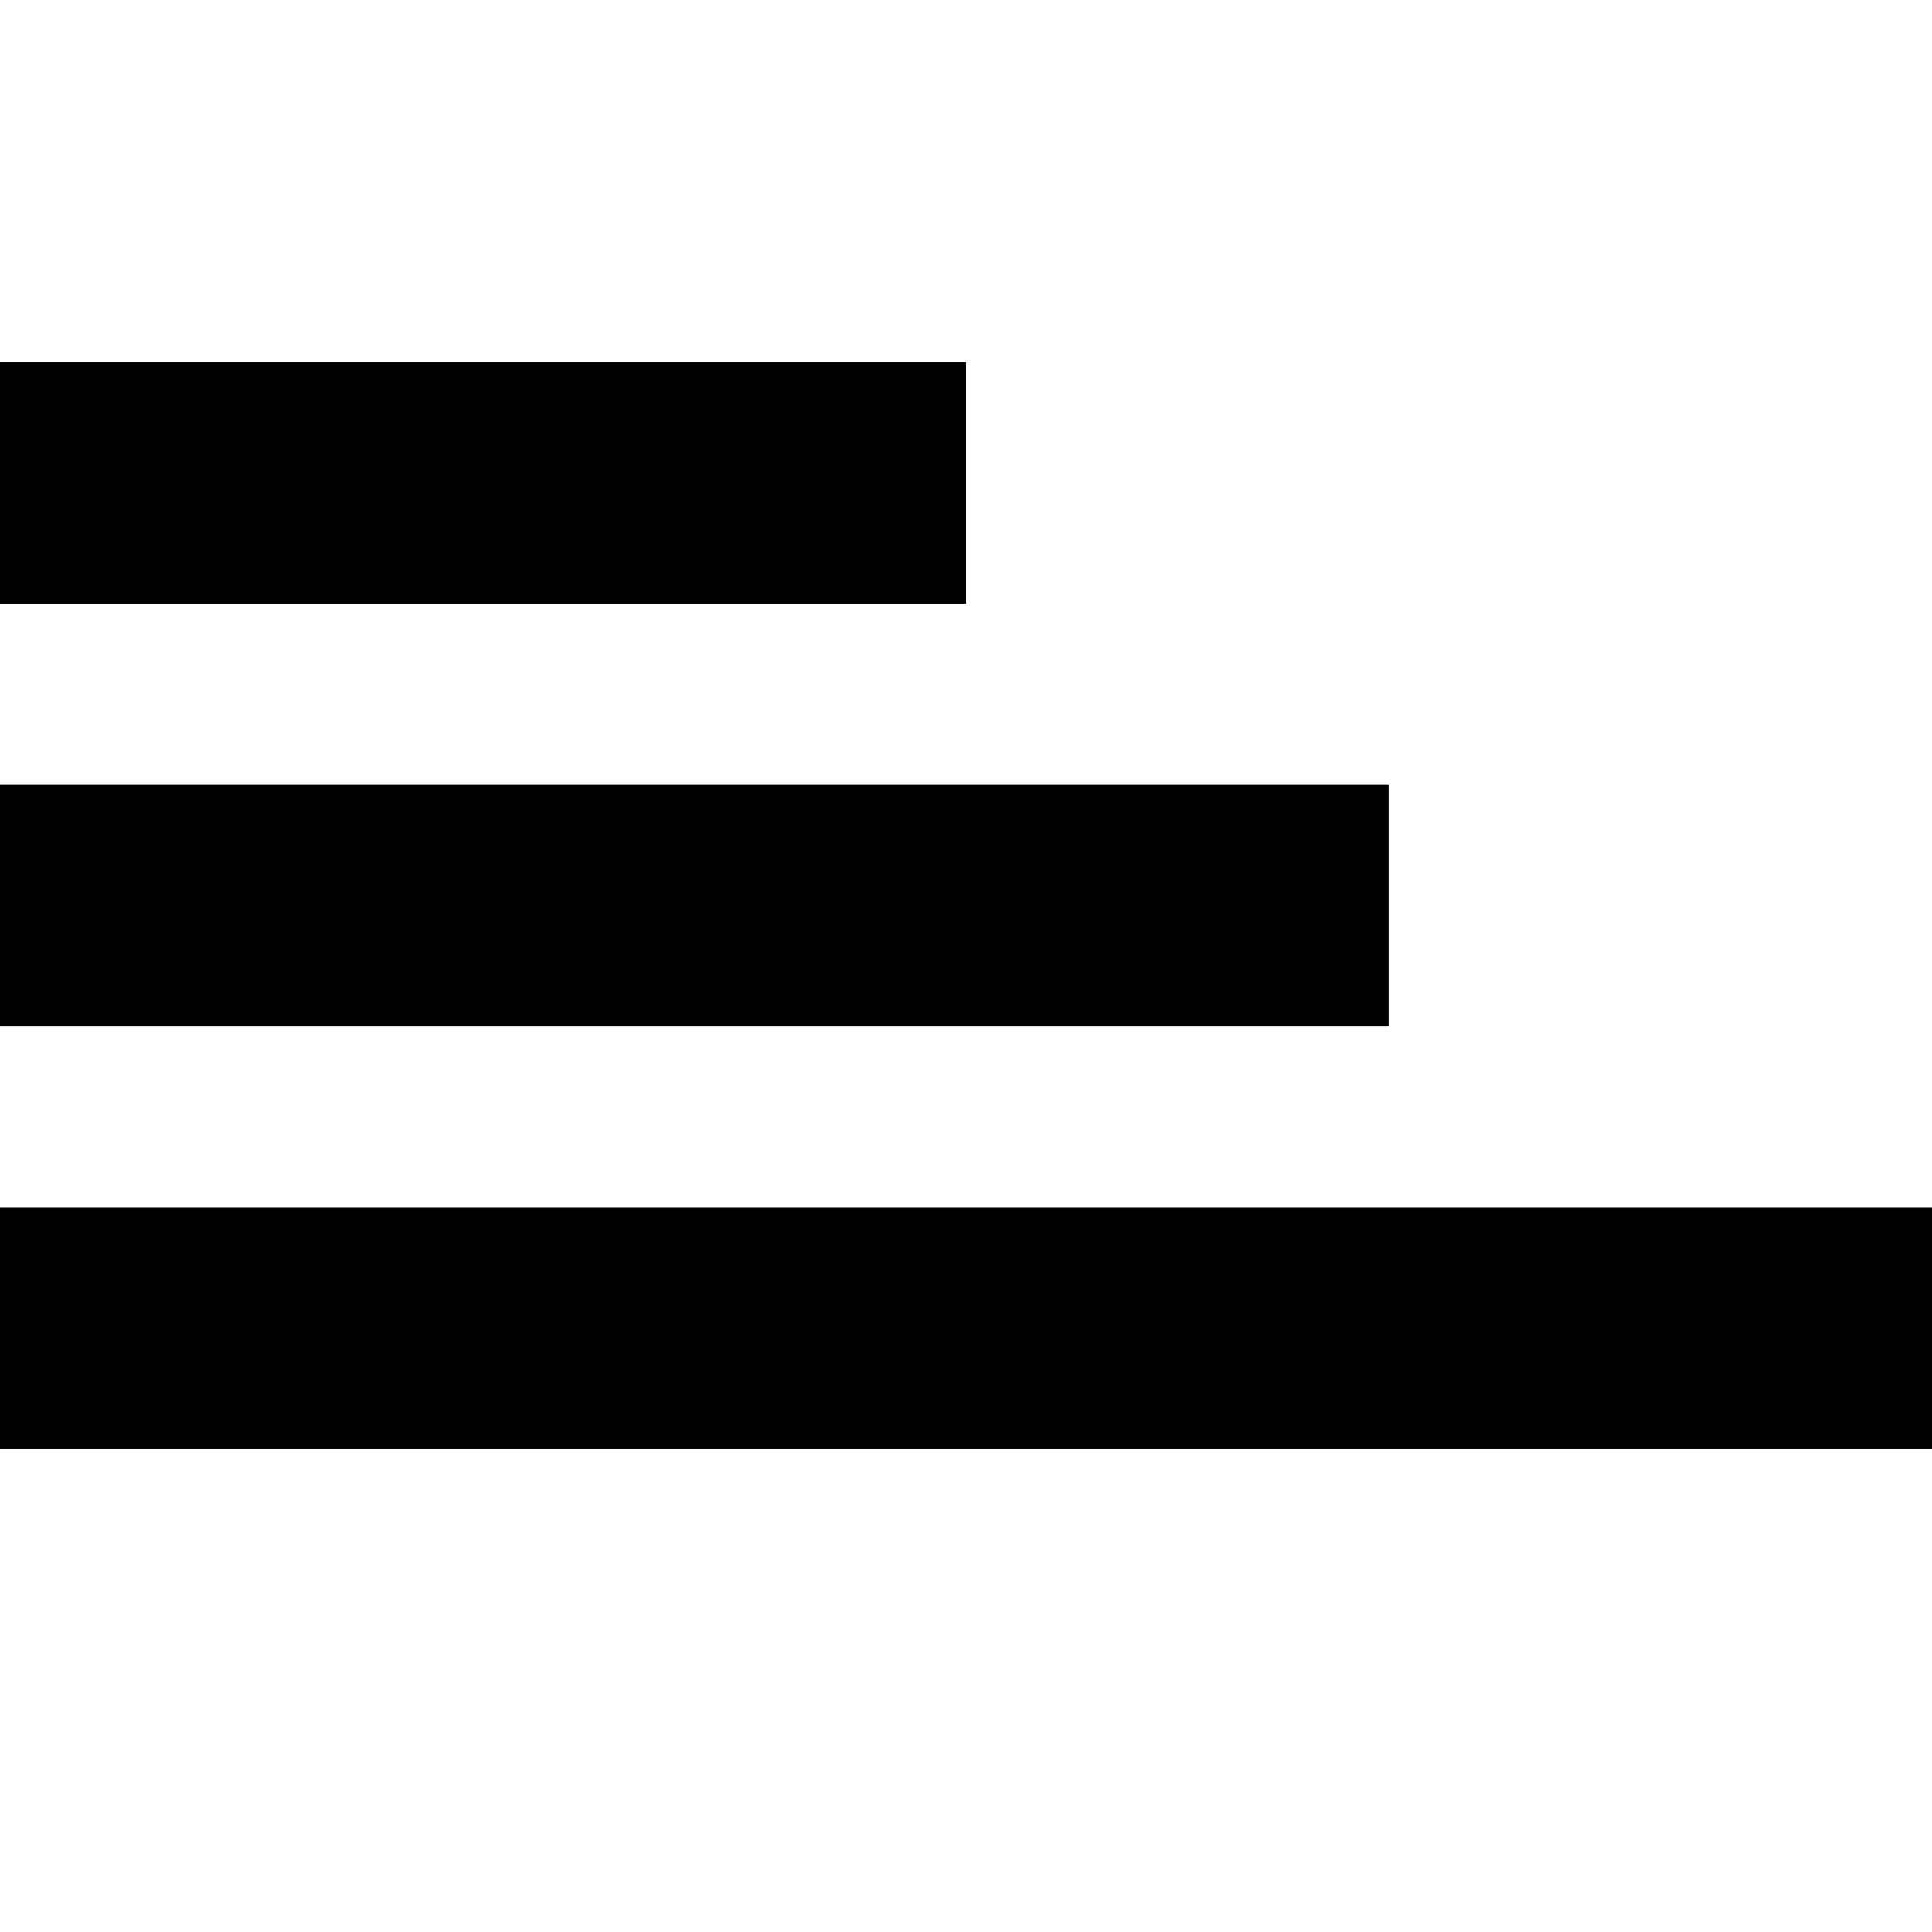 <?xml version="1.0" encoding="utf-8"?>
<!-- Generator: Adobe Illustrator 16.0.4, SVG Export Plug-In . SVG Version: 6.00 Build 0)  -->
<!DOCTYPE svg PUBLIC "-//W3C//DTD SVG 1.1//EN" "http://www.w3.org/Graphics/SVG/1.1/DTD/svg11.dtd">
<svg version="1.1" xmlns="http://www.w3.org/2000/svg" xmlns:xlink="http://www.w3.org/1999/xlink" x="0px" y="0px" width="32px"
	 height="32px" viewBox="0 0 32 32" enable-background="new 0 0 32 32" xml:space="preserve">
<g id="Layer_1" display="none">
	<rect x="19.081" y="9.618" display="inline" fill="#333333" width="12.8" height="2.133"/>
	<polygon display="inline" fill="#333333" points="19.081,13.884 19.081,30.951 23.348,30.951 23.348,22.418 27.614,22.418 
		27.614,30.951 31.881,30.951 31.881,13.884 	"/>
	<path display="inline" fill="#333333" d="M0,1.048v29.866l17.066,0.037V1.084L0,1.048z M7.219,22.418H2.952v-4.267h4.267V22.418z
		 M7.219,16.018H2.952v-4.267h4.267V16.018z M7.219,9.618H2.952V5.351h4.267V9.618z M13.619,22.418H9.353v-4.267h4.267V22.418z
		 M13.619,16.018H9.353v-4.267h4.267V16.018z M13.619,9.618H9.353V5.351h4.267V9.618z"/>
</g>
<g id="Layer_2" display="none">
	<g id="Users" display="inline">
		<path fill-rule="evenodd" clip-rule="evenodd" fill="#333333" d="M0,12.69c0.083-0.199,0.148-0.408,0.252-0.596
			c0.345-0.617,0.875-1.003,1.58-1.014c1.812-0.028,3.623-0.012,5.436-0.012c0.018,0,0.037,0.012,0.079,0.026
			c-0.084,0.178-0.199,0.345-0.246,0.529c-0.118,0.501-0.288,1.01-0.295,1.518c-0.03,2.383-0.012,4.77-0.012,7.153
			c0,1.874,1.173,3.351,3.005,3.789c0.059,0.014,0.116,0.038,0.15,0.051c0,0.906,0.083,1.809-0.021,2.69
			c-0.109,0.945-0.95,1.555-1.899,1.558c-0.917,0-1.835-0.049-2.749,0.011c-1.248,0.081-2.214-0.95-2.169-2.151
			c0.058-1.572,0.014-3.145,0.014-4.717c0-0.123,0-0.245,0-0.416c-0.306,0-0.583,0-0.86,0c-1.212,0-1.811-0.423-2.222-1.562
			C0.035,19.529,0.014,19.52,0,19.505C0,17.233,0,14.963,0,12.69z"/>
		<path fill-rule="evenodd" clip-rule="evenodd" fill="#333333" d="M20.122,22.172c0,0.163,0,0.285,0,0.406
			c0,1.949,0.002,3.897,0,5.844c0,1.445-1.016,2.459-2.455,2.459c-1.136,0.002-2.272,0.004-3.406,0
			c-1.334-0.003-2.372-1.042-2.376-2.381c-0.003-1.968,0-3.938,0-5.907c0-0.124,0-0.247,0-0.421c-0.42,0-0.823,0.002-1.223,0
			c-0.721-0.003-1.349-0.223-1.851-0.756c-0.408-0.438-0.636-0.947-0.636-1.551c-0.003-2.468-0.009-4.937,0-7.405
			c0.002-1.268,1.037-2.301,2.351-2.306c3.646-0.016,7.292-0.015,10.938-0.001c1.37,0.006,2.369,1.048,2.369,2.417
			c0,2.375,0,4.75,0,7.125c0,1.447-0.989,2.449-2.443,2.477C20.986,22.18,20.578,22.172,20.122,22.172z"/>
		<path fill-rule="evenodd" clip-rule="evenodd" fill="#333333" d="M28.882,21.109c0,0.162,0,0.282,0,0.404
			c0,1.616,0,3.23-0.001,4.844c0,1.192-0.834,2.025-2.023,2.025c-0.97,0-1.936,0.002-2.905,0c-1.063-0.005-1.931-0.867-1.939-1.923
			c-0.006-0.74,0-1.479,0.003-2.219c0-0.02,0.006-0.041,0.018-0.087c0.673-0.115,1.308-0.354,1.85-0.795
			c0.941-0.77,1.454-1.752,1.454-2.979c0.002-2.146,0.003-4.293,0-6.438c-0.002-0.488,0.026-0.987-0.057-1.463
			c-0.081-0.473-0.288-0.923-0.445-1.401c0.065-0.003,0.164-0.013,0.264-0.013c1.593-0.001,3.187-0.002,4.78-0.001
			C31.186,11.066,32,11.883,32,13.191c0,1.938,0,3.876,0,5.812c0,1.257-0.832,2.094-2.09,2.106
			C29.58,21.112,29.25,21.109,28.882,21.109z"/>
		<path fill-rule="evenodd" clip-rule="evenodd" fill="#333333" d="M16.012,0.5c2.289,0.002,4.114,1.835,4.11,4.134
			c-0.005,2.258-1.862,4.102-4.128,4.098c-2.265-0.003-4.109-1.851-4.109-4.114C11.883,2.327,13.715,0.498,16.012,0.5z"/>
		<path fill-rule="evenodd" clip-rule="evenodd" fill="#333333" d="M3.125,6.41C3.126,4.485,4.643,2.999,6.6,3
			c1.897,0.002,3.396,1.532,3.396,3.462C9.993,8.352,8.442,9.876,6.533,9.871C4.632,9.864,3.123,8.329,3.125,6.41z"/>
		<path fill-rule="evenodd" clip-rule="evenodd" fill="#333333" d="M28.882,6.439c-0.003,1.909-1.529,3.432-3.436,3.432
			c-1.917,0-3.438-1.537-3.434-3.469c0.001-1.91,1.534-3.404,3.486-3.401C27.383,3.002,28.884,4.529,28.882,6.439z"/>
	</g>
</g>
<g id="Layer_3" display="none">
	<g display="inline">
		<polygon fill="#333333" points="17,14.086 17,9 13,9 13,9.114 13,11.542 13,19 23,19 23,14.021 		"/>
		<path id="schedule_1_" fill="#333333" d="M15.889,5.003c6.065,0,10.997,4.933,10.997,10.997s-4.932,10.997-10.997,10.997
			c-2.604,0-4.986-0.914-6.87-2.432l3.028-2.617L0.111,17.73l1.9,12.895l3.17-2.739C8.017,30.44,11.767,32,15.889,32
			c8.837,0,16-7.163,16-16c0-8.836-7.163-16-16-16C8.959,0,3.057,4.408,0.834,10.572l5.114,0.755
			C7.709,7.597,11.495,5.003,15.889,5.003z"/>
	</g>
</g>
<g id="Layer_4" display="none">
	<path display="inline" d="M27.08,15h4.768c-0.392-5-2.409-8.154-5.408-10.779l-2.688,4.067C25.529,10.008,26.736,12,27.08,15z"/>
	<path display="inline" d="M4.768,18H0c0.419,4,2.694,8.17,6.045,10.811l2.667-3.787C6.6,23.258,5.15,20,4.768,18z"/>
	<path display="inline" d="M31.848,18H27.08c-0.307,2-1.305,4.117-2.78,5.762l2.787,4.054C29.729,25.236,31.484,21,31.848,18z"/>
	<path display="inline" d="M15.924,27.269c-1.666,0-3.244-0.373-4.668-1.025l-2.691,3.948C10.77,31.341,13.27,32,15.924,32
		c3.261,0,6.294-0.985,8.826-2.668l-2.74-3.863C20.252,26.603,18.166,27.269,15.924,27.269z"/>
	<path display="inline" d="M15.924,4.732c1.963,0,3.809,0.507,5.417,1.393l2.665-3.91C21.631,0.817,18.874,0,15.924,0
		c-2.554,0-4.96,0.617-7.104,1.685l2.776,3.914C12.929,5.042,14.391,4.732,15.924,4.732z"/>
	<path display="inline" d="M9.001,7.378l-2.734-3.73C2.797,6.287,0.428,10,0,15h4.768C5.167,12,6.735,9.15,9.001,7.378z"/>
</g>
<g id="Layer_5" display="none">
	<g display="inline">
		<g>
			<path fill="#333333" d="M21.613,0H2v32h28.497V8.741L21.613,0z M21.472,3.608l4.934,4.853h-4.934V3.608z M27.542,27.871H6.044
				v-25h13.429v7.591h8.068V27.871z"/>
		</g>
	</g>
</g>
<g id="Layer_6" display="none">
	<g display="inline">
		<polygon fill="#333333" points="15.952,14.443 12.01,18.387 19.44,25.82 32,13.263 29.132,10.343 19.521,18.321 		"/>
		<polygon fill="#333333" points="27.042,8.822 27.042,4.034 23.952,1 0,1 0,31.035 27.042,31.035 27.042,21.763 25.039,23.766 
			25.039,29.031 2.003,29.031 2.003,3.003 23.134,3.003 25.039,4.875 25.039,10.485 		"/>
	</g>
</g>
<g id="Layer_7" display="none">
	<path id="Device_1_" display="inline" fill="#333333" d="M26.725,21.449h-0.002c-0.099,0-0.194,0.01-0.291,0.016l-9.971-9.972
		c-0.699-0.699-1.713-0.889-2.593-0.589l1.558-4.56c0.256-0.751-0.004-1.858-0.566-2.42l-3.257-3.26
		c-0.563-0.562-1.67-0.821-2.42-0.565L7.227,0.766C6.908,0.874,6.707,1.058,6.651,1.283C6.598,1.507,6.698,1.761,6.94,2l2.099,2.093
		c0.74,0.742,0.738,1.952-0.004,2.692l-2.249,2.25C6.428,9.393,5.95,9.589,5.444,9.589c-0.515,0-0.992-0.197-1.353-0.558L2.001,6.94
		C1.759,6.701,1.505,6.598,1.284,6.651C1.058,6.704,0.877,6.908,0.767,7.227L0.099,9.181c-0.256,0.755,0.004,1.862,0.564,2.422
		l3.261,3.259c0.562,0.562,1.668,0.82,2.417,0.565l4.566-1.558c-0.301,0.879-0.113,1.895,0.586,2.591l9.972,9.974
		c-0.005,0.094-0.015,0.192-0.015,0.291c0,2.914,2.359,5.275,5.273,5.275c2.915,0,5.275-2.361,5.275-5.275
		C31.998,23.81,29.638,21.449,26.725,21.449z M26.725,29.489c-1.526,0-2.765-1.24-2.765-2.765c0-0.738,0.287-1.435,0.81-1.955
		c0.522-0.521,1.216-0.808,1.955-0.808c1.523,0,2.765,1.237,2.765,2.763C29.489,28.249,28.248,29.489,26.725,29.489z"/>
</g>
<g id="Layer_8" display="none">
	<g display="inline">
		<path fill-rule="evenodd" clip-rule="evenodd" fill="#333333" d="M20.596,4.141c3.486,0,6.971-0.001,10.457,0
			c0.795,0,0.942,0.145,0.943,0.919c0.003,0.952,0.007,1.905-0.001,2.857C31.99,8.498,31.786,8.7,31.198,8.7
			c-7.086,0.002-14.17,0.002-21.254,0c-0.609,0-0.796-0.201-0.8-0.835c-0.004-0.953-0.004-1.905,0-2.857
			c0.002-0.702,0.168-0.866,0.883-0.866C13.549,4.14,17.072,4.141,20.596,4.141z"/>
		<path fill-rule="evenodd" clip-rule="evenodd" fill="#333333" d="M20.6,13.285c3.485,0,6.971-0.001,10.456,0.001
			c0.789,0,0.938,0.146,0.94,0.924c0.003,0.934,0.006,1.866-0.001,2.799c-0.004,0.638-0.188,0.836-0.801,0.836
			c-7.084,0.002-14.17,0.002-21.254,0c-0.593,0-0.791-0.198-0.794-0.782c-0.008-0.972-0.005-1.942-0.001-2.914
			c0.002-0.699,0.168-0.862,0.886-0.862C13.553,13.284,17.076,13.285,20.6,13.285z"/>
		<path fill-rule="evenodd" clip-rule="evenodd" fill="#333333" d="M20.57,26.989c-3.505,0-7.008,0-10.512,0
			c-0.752,0-0.913-0.159-0.916-0.895c-0.002-0.951-0.005-1.902,0.003-2.856c0.002-0.627,0.184-0.808,0.823-0.808
			c7.067-0.002,14.131-0.002,21.198,0c0.635,0,0.824,0.183,0.829,0.805c0.007,0.973,0.005,1.944,0,2.916
			c-0.004,0.66-0.183,0.838-0.854,0.838C27.618,26.992,24.094,26.989,20.57,26.989z"/>
		<path fill-rule="evenodd" clip-rule="evenodd" fill="#333333" d="M0.001,6.375C0.034,4.488,1.577,2.981,3.456,3
			c1.902,0.018,3.443,1.606,3.391,3.495C6.795,8.381,5.232,9.884,3.365,9.842C1.481,9.799-0.032,8.24,0.001,6.375z"/>
		<path fill-rule="evenodd" clip-rule="evenodd" fill="#333333" d="M3.43,12.144c1.87-0.007,3.412,1.531,3.419,3.412
			c0.008,1.87-1.534,3.425-3.4,3.431C1.567,18.994,0.025,17.479,0,15.603C-0.023,13.705,1.516,12.152,3.43,12.144z"/>
		<path fill-rule="evenodd" clip-rule="evenodd" fill="#333333" d="M3.424,21.287c1.87-0.011,3.413,1.524,3.425,3.406
			c0.012,1.869-1.526,3.427-3.395,3.438c-1.88,0.01-3.425-1.502-3.454-3.378C-0.028,22.855,1.51,21.3,3.424,21.287z"/>
	</g>
</g>
<g id="Layer_9" display="none">
	<g display="inline">
		<path fill-rule="evenodd" clip-rule="evenodd" fill="#333333" d="M16.058,4c4.778,0,9.556,0,14.334,0
			c1.235,0,1.604,0.367,1.605,1.596c0.001,1.275,0.006,2.551-0.001,3.826c-0.005,0.996-0.435,1.423-1.436,1.424
			c-9.708,0.001-19.416,0.001-29.124,0c-1-0.001-1.429-0.43-1.433-1.426c-0.004-1.332-0.004-2.665,0-3.997
			C0.007,4.43,0.438,4.002,1.438,4.001C6.312,3.999,11.185,4,16.058,4z M29.69,6.315c-2.299,0-4.552,0-6.789,0
			c0,0.772,0,1.503,0,2.224c2.285,0,4.524,0,6.789,0C29.69,7.789,29.69,7.073,29.69,6.315z"/>
		<path fill-rule="evenodd" clip-rule="evenodd" fill="#333333" d="M16.008,22.287c4.815,0,9.631-0.001,14.448,0
			c1.15,0,1.54,0.391,1.541,1.545c0.002,1.294,0.006,2.588-0.001,3.883c-0.006,0.989-0.44,1.416-1.441,1.416
			c-9.709,0.002-19.417,0.002-29.125,0c-0.995,0-1.423-0.434-1.427-1.432c-0.004-1.332-0.005-2.664,0-3.997
			c0.004-0.987,0.438-1.414,1.441-1.414C6.299,22.285,11.153,22.287,16.008,22.287z M18.31,26.814c3.823,0,7.6,0,11.361,0
			c0-0.774,0-1.505,0-2.223c-3.809,0-7.572,0-11.361,0C18.31,25.339,18.31,26.055,18.31,26.814z"/>
		<path fill-rule="evenodd" clip-rule="evenodd" fill="#333333" d="M16.004,13.144c4.816,0,9.632-0.001,14.448,0
			c1.154,0,1.544,0.39,1.545,1.541c0.001,1.295,0.006,2.59-0.001,3.884c-0.005,0.993-0.437,1.42-1.438,1.42
			c-9.708,0.002-19.416,0.002-29.124,0c-0.999,0-1.426-0.431-1.43-1.429c-0.004-1.332-0.005-2.665,0-3.997
			c0.004-0.991,0.435-1.418,1.438-1.418C6.296,13.142,11.15,13.144,16.004,13.144z M29.69,15.459c-6.108,0-12.171,0-18.217,0
			c0,0.772,0,1.502,0,2.222c6.094,0,12.142,0,18.217,0C29.69,16.932,29.69,16.215,29.69,15.459z"/>
		<path fill-rule="evenodd" clip-rule="evenodd" fill="#FFFFFF" d="M29.69,6.315c0,0.758,0,1.474,0,2.224c-2.265,0-4.504,0-6.789,0
			c0-0.721,0-1.451,0-2.224C25.139,6.315,27.392,6.315,29.69,6.315z"/>
		<path fill-rule="evenodd" clip-rule="evenodd" fill="#FFFFFF" d="M18.31,26.814c0-0.76,0-1.476,0-2.223c3.789,0,7.553,0,11.361,0
			c0,0.718,0,1.448,0,2.223C25.909,26.814,22.133,26.814,18.31,26.814z"/>
		<path fill-rule="evenodd" clip-rule="evenodd" fill="#FFFFFF" d="M29.69,15.459c0,0.756,0,1.473,0,2.222
			c-6.075,0-12.123,0-18.217,0c0-0.72,0-1.449,0-2.222C17.52,15.459,23.582,15.459,29.69,15.459z"/>
	</g>
</g>
<g id="Layer_10" display="none">
	<g display="inline">
		<path fill-rule="evenodd" clip-rule="evenodd" fill="#333333" d="M16.625,26.165c-0.156-0.083-0.321-0.146-0.457-0.248
			c-0.482-0.363-0.966-0.728-1.427-1.117c-0.249-0.212-0.449-0.19-0.759-0.105c-0.729,0.197-1.034,0.597-1.011,1.354
			c0.014,0.453-0.136,0.91-0.21,1.365c-0.07,0.434-0.292,0.64-0.761,0.626c-0.888-0.026-1.777-0.02-2.667-0.003
			c-0.456,0.01-0.692-0.18-0.75-0.632c-0.078-0.617-0.191-1.229-0.264-1.847c-0.04-0.328-0.176-0.487-0.486-0.659
			c-0.647-0.357-1.131-0.278-1.641,0.23c-0.323,0.324-0.731,0.562-1.1,0.841c-0.28,0.213-0.57,0.23-0.82-0.018
			C3.58,25.265,2.904,24.56,2.222,23.86c-0.35-0.359-0.312-0.7,0.009-1.072c0.371-0.43,0.696-0.9,1.06-1.337
			c0.182-0.218,0.157-0.388,0.084-0.66c-0.233-0.863-0.75-1.232-1.63-1.22c-0.402,0.006-0.805-0.125-1.209-0.182
			c-0.358-0.051-0.534-0.249-0.534-0.608c0-0.961,0.003-1.92-0.001-2.881c-0.001-0.43,0.258-0.584,0.635-0.64
			c0.65-0.095,1.297-0.213,1.949-0.291c0.285-0.035,0.386-0.187,0.531-0.416c0.448-0.707,0.285-1.264-0.269-1.812
			c-0.276-0.273-0.495-0.604-0.743-0.905c-0.25-0.304-0.285-0.613,0.002-0.905c0.67-0.685,1.344-1.367,2.027-2.038
			c0.385-0.377,0.764-0.345,1.17,0.017c0.423,0.378,0.874,0.731,1.347,1.044c0.165,0.108,0.436,0.099,0.651,0.075
			c0.186-0.021,0.354-0.168,0.542-0.21c0.315-0.07,0.416-0.268,0.451-0.562c0.076-0.635,0.172-1.267,0.266-1.899
			c0.067-0.451,0.292-0.678,0.791-0.66c0.87,0.031,1.743,0.028,2.613,0.001c0.518-0.016,0.743,0.214,0.802,0.703
			c0.074,0.617,0.171,1.232,0.262,1.846c0.088,0.593,1.176,1.049,1.656,0.694c0.514-0.381,1.025-0.767,1.532-1.157
			c0.296-0.229,0.594-0.253,0.864,0.013c0.669,0.662,1.322,1.34,1.985,2.009c0.401,0.406,0.368,0.782-0.01,1.201
			c-0.356,0.394-0.649,0.846-0.99,1.255c-0.198,0.238-0.148,0.439-0.078,0.72c0.207,0.834,0.706,1.177,1.545,1.171
			c0.404-0.003,0.806,0.131,1.211,0.178c0.41,0.048,0.595,0.262,0.593,0.67c-0.005,0.924-0.009,1.849,0.002,2.773
			c0.004,0.441-0.218,0.644-0.631,0.703c-0.649,0.093-1.298,0.207-1.949,0.29c-0.273,0.035-0.391,0.167-0.536,0.405
			c-0.425,0.704-0.311,1.265,0.261,1.813c0.292,0.281,0.568,0.604,0.759,0.957c0.111,0.204,0.156,0.612,0.032,0.75
			c-0.714,0.786-1.482,1.523-2.243,2.269C16.934,26.054,16.782,26.089,16.625,26.165z M14.934,17.387
			c0.018-2.335-1.901-4.273-4.248-4.288c-2.341-0.015-4.274,1.9-4.288,4.248c-0.014,2.341,1.898,4.274,4.248,4.293
			C12.978,21.658,14.916,19.737,14.934,17.387z"/>
		<path fill-rule="evenodd" clip-rule="evenodd" fill="#333333" d="M22.163,11.418c-0.02-0.333-0.573-0.914-0.887-0.959
			c-0.544-0.08-1.087-0.162-1.631-0.246c-0.302-0.046-0.465-0.186-0.448-0.532c0.026-0.568,0.023-1.138,0.001-1.706
			c-0.013-0.313,0.121-0.465,0.405-0.513c0.491-0.083,0.979-0.185,1.474-0.226c0.404-0.033,0.669-0.16,0.877-0.546
			c0.173-0.322,0.186-0.554,0.037-0.875c-0.229-0.497-0.423-1.016-0.576-1.541c-0.042-0.14,0.067-0.414,0.193-0.497
			c0.502-0.333,1.045-0.605,1.559-0.92c0.273-0.167,0.461-0.094,0.643,0.128c0.291,0.358,0.629,0.687,0.872,1.075
			c0.271,0.433,0.613,0.624,1.097,0.508c0.2-0.047,0.422-0.146,0.557-0.292c0.373-0.403,0.716-0.837,1.05-1.274
			c0.199-0.261,0.396-0.306,0.679-0.135c0.501,0.304,1.012,0.591,1.525,0.874c0.242,0.133,0.323,0.293,0.213,0.564
			c-0.182,0.442-0.324,0.901-0.509,1.342c-0.397,0.946-0.067,1.496,0.968,1.594C32.002,7.405,32.002,7.405,32,9.12
			c0,1.063,0,1.063-1.041,1.208c-0.247,0.035-0.499,0.123-0.736,0.095c-0.667-0.081-0.896,0.392-1.122,0.851
			c-0.054,0.11,0.012,0.301,0.063,0.439c0.196,0.532,0.401,1.061,0.62,1.585c0.124,0.298,0.071,0.49-0.229,0.647
			c-0.519,0.272-1.007,0.602-1.534,0.854c-0.149,0.071-0.461,0.028-0.574-0.086c-0.373-0.376-0.699-0.802-1.026-1.222
			c-0.447-0.574-1.18-0.583-1.619-0.021c-0.327,0.42-0.677,0.823-1.01,1.239c-0.188,0.234-0.381,0.262-0.643,0.099
			c-0.497-0.309-1.006-0.6-1.522-0.877c-0.277-0.149-0.325-0.33-0.21-0.609c0.223-0.541,0.428-1.088,0.641-1.633
			C22.096,11.59,22.134,11.492,22.163,11.418z M27.736,8.815c-0.007-1.156-0.997-2.128-2.155-2.118
			c-1.155,0.01-2.127,1.003-2.113,2.16c0.015,1.171,0.987,2.125,2.156,2.113C26.791,10.96,27.743,9.987,27.736,8.815z"/>
		<path fill-rule="evenodd" clip-rule="evenodd" fill="#FFFFFF" d="M14.934,17.387c-0.019,2.351-1.956,4.271-4.288,4.253
			c-2.35-0.019-4.262-1.952-4.248-4.293c0.014-2.348,1.947-4.263,4.288-4.248C13.033,13.114,14.952,15.051,14.934,17.387z"/>
		<path fill-rule="evenodd" clip-rule="evenodd" fill="#FFFFFF" d="M27.736,8.815c0.007,1.172-0.945,2.145-2.112,2.156
			c-1.169,0.011-2.142-0.942-2.156-2.113c-0.014-1.157,0.958-2.15,2.113-2.16C26.739,6.688,27.729,7.66,27.736,8.815z"/>
	</g>
</g>
<g id="Layer_11" display="none">
	<path display="inline" fill-rule="evenodd" clip-rule="evenodd" fill="#333333" d="M15.958,6
		c6.029,0.213,10.819,2.778,14.532,7.437c0.438,0.549,0.82,1.147,1.18,1.752c0.483,0.815,0.418,1.659-0.079,2.438
		c-3.164,4.943-7.602,8.027-13.441,8.84c-4.981,0.691-9.409-0.82-13.344-3.873c-1.719-1.332-3.133-2.943-4.312-4.77
		c-0.651-1.012-0.664-1.981-0.001-2.986c3.135-4.749,7.463-7.692,13.101-8.632C14.379,6.076,15.185,6.065,15.958,6z M22.922,10.029
		c2.026,3.891,0.949,7.848-1.855,10.192c-2.635,2.203-6.555,2.457-9.427,0.537c-1.723-1.15-2.927-2.715-3.424-4.756
		C7.721,13.967,8,12.014,9.055,10.024c-2.947,1.544-5.111,3.669-6.793,6.296c3.376,5.318,8.77,8.332,14.607,7.984
		c5.681-0.338,9.728-3.436,12.863-7.949C28,13.677,25.848,11.558,22.922,10.029z M15.721,8.616c-1.625,0.08-2.84,0.755-3.834,1.865
		c-0.876,0.976-1.308,2.131-1.339,3.435c-0.013,0.545,0.303,0.918,0.774,0.963c0.484,0.045,0.831-0.247,0.936-0.795
		c0.028-0.149,0.006-0.314,0.06-0.452c0.242-0.629,0.407-1.316,0.778-1.86c0.605-0.888,1.521-1.342,2.619-1.416
		c0.806-0.055,1.179-0.42,1.105-1.002C16.752,8.813,16.334,8.562,15.721,8.616z"/>
</g>
<g id="Layer_12" display="none">
	<g display="inline">
		<path fill-rule="evenodd" clip-rule="evenodd" d="M26.422,11.284c0.026,1.109-0.445,2.649-1.169,4.161
			c-2.346,4.902-4.661,9.821-6.933,14.759c-0.882,1.917-3.016,2.319-4.322,1.116c-0.316-0.291-0.566-0.688-0.752-1.079
			c-2.471-5.212-5.026-10.386-7.348-15.664c-1.626-3.696-0.99-7.29,1.479-10.467c3.612-4.649,10.232-5.468,14.868-1.864
			C24.988,4.377,26.397,7.215,26.422,11.284z M21.088,10.715c0.024-2.917-2.379-5.345-5.309-5.362
			c-2.928-0.018-5.34,2.371-5.362,5.31c-0.021,2.921,2.38,5.349,5.311,5.368C18.647,16.049,21.063,13.654,21.088,10.715z"/>
	</g>
</g>
<g id="Layer_13" display="none">
	<g display="inline">
		<path fill-rule="evenodd" clip-rule="evenodd" d="M7.446,2.309c1.539,0,3.077-0.005,4.615,0.001
			c1.67,0.006,2.696,1.016,2.702,2.669c0.009,2.317,0.009,4.635,0,6.952c-0.005,1.648-1.037,2.667-2.702,2.67
			c-3.118,0.005-6.235,0.005-9.353,0c-1.665-0.003-2.696-1.02-2.703-2.67c-0.008-2.317-0.008-4.635,0-6.953
			C0.013,3.325,1.04,2.315,2.709,2.31C4.288,2.304,5.867,2.309,7.446,2.309z"/>
		<path fill-rule="evenodd" clip-rule="evenodd" d="M24.602,2.309c1.58,0,3.159-0.008,4.738,0.001
			c1.619,0.009,2.646,1.035,2.652,2.657c0.009,2.338,0.011,4.676,0,7.014c-0.008,1.575-1.051,2.614-2.628,2.619
			c-3.159,0.009-6.317,0.008-9.476,0c-1.615-0.004-2.647-1.039-2.653-2.657c-0.009-2.338-0.011-4.676,0.001-7.015
			c0.007-1.58,1.045-2.608,2.628-2.618C21.443,2.301,23.022,2.309,24.602,2.309z"/>
		<path fill-rule="evenodd" clip-rule="evenodd" d="M7.382,17.076c1.559,0,3.117-0.004,4.676,0.001
			c1.694,0.007,2.702,1.021,2.707,2.728c0.006,2.297,0.008,4.594-0.001,6.891c-0.005,1.65-1.036,2.671-2.699,2.674
			c-3.117,0.005-6.234,0.005-9.352,0c-1.69-0.003-2.704-1.026-2.708-2.728c-0.004-2.276-0.005-4.554,0-6.83
			c0.004-1.734,1.014-2.73,2.762-2.734C4.305,17.073,5.844,17.076,7.382,17.076z"/>
		<path fill-rule="evenodd" clip-rule="evenodd" d="M24.607,17.076c1.579,0,3.158-0.007,4.737,0.002
			c1.617,0.01,2.642,1.037,2.647,2.661c0.009,2.318,0.008,4.636,0.001,6.953c-0.006,1.651-1.036,2.674-2.696,2.677
			c-3.118,0.005-6.235,0.005-9.353,0c-1.691-0.003-2.706-1.024-2.71-2.726c-0.006-2.297-0.008-4.594,0.001-6.891
			c0.006-1.654,1.032-2.668,2.696-2.675C21.49,17.072,23.049,17.076,24.607,17.076z"/>
	</g>
</g>
<g id="Layer_14" display="none">
	<g display="inline">
		<path fill-rule="evenodd" clip-rule="evenodd" d="M13.689,25.151c0-2.303,0-4.543,0-6.827c-2.252,0-4.507,0-6.836,0
			c0,0.653-0.008,1.313,0.002,1.972c0.008,0.578-0.157,1.057-0.723,1.309c-0.589,0.262-1.028-0.035-1.424-0.428
			c-1.39-1.387-2.78-2.771-4.162-4.165c-0.724-0.729-0.728-1.292-0.012-2.015c1.381-1.394,2.772-2.778,4.162-4.165
			c0.396-0.395,0.831-0.695,1.422-0.443c0.597,0.253,0.75,0.756,0.737,1.354c-0.013,0.627-0.003,1.255-0.003,1.929
			c2.279,0,4.533,0,6.827,0c0-2.25,0-4.505,0-6.826c-0.669,0-1.33-0.007-1.99,0.002c-0.582,0.008-1.054-0.168-1.299-0.735
			c-0.244-0.565,0.023-0.996,0.405-1.379c1.412-1.417,2.822-2.837,4.245-4.242c0.675-0.666,1.255-0.661,1.935,0.01
			c1.423,1.406,2.833,2.825,4.246,4.244c0.383,0.385,0.637,0.824,0.386,1.384c-0.251,0.564-0.729,0.729-1.309,0.719
			c-0.646-0.011-1.29-0.002-1.974-0.002c0,2.292,0,4.546,0,6.837c2.25,0,4.49,0,6.826,0c0-0.624,0.013-1.262-0.002-1.9
			c-0.016-0.618,0.126-1.145,0.753-1.4c0.622-0.253,1.055,0.096,1.46,0.501c1.347,1.348,2.696,2.693,4.041,4.042
			c0.796,0.8,0.797,1.342,0.003,2.14c-1.344,1.351-2.692,2.695-4.04,4.042c-0.403,0.402-0.831,0.762-1.457,0.51
			c-0.657-0.268-0.776-0.82-0.76-1.453c0.016-0.605,0.004-1.213,0.004-1.851c-2.302,0-4.557,0-6.839,0c0,2.267,0,4.507,0,6.839
			c0.638,0,1.276,0.012,1.916-0.004c0.594-0.014,1.107,0.117,1.374,0.707c0.275,0.613-0.046,1.061-0.455,1.469
			c-1.374,1.375-2.745,2.752-4.124,4.121c-0.748,0.742-1.302,0.738-2.056-0.012c-1.378-1.369-2.751-2.746-4.124-4.121
			c-0.393-0.393-0.708-0.826-0.46-1.42c0.249-0.596,0.748-0.758,1.35-0.744C12.376,25.163,13.019,25.151,13.689,25.151z"/>
	</g>
</g>
<g id="Layer_15" display="none">
	<g display="inline">
		<path d="M16.051,4c-4.418,0-8,3.583-8,8c0,4,4,8.062,4,12h7.999c0-4.063,4.001-8,4.001-12C24.051,7.582,20.47,4,16.051,4z
			 M20.275,17.057c-0.797,1.584-1.61,3.209-1.997,4.942h-4.466c-0.385-1.681-1.182-3.28-1.961-4.843
			c-0.926-1.862-1.801-3.62-1.801-5.156c0-3.309,2.691-6,6-6s5.999,2.691,5.999,6C22.05,13.519,21.188,15.238,20.275,17.057z
			 M20.05,29c0,0.552-0.446,0.999-0.999,0.999h-0.184C18.455,31.163,17.354,32,16.051,32c-1.305,0-2.405-0.837-2.816-2.001H13.05
			c-0.552,0-1-0.447-1-0.999c0-0.553,0.447-1,1-1h6C19.604,28,20.05,28.447,20.05,29z M20.05,26c0,0.553-0.446,1-0.999,1h-6
			c-0.552,0-1-0.447-1-1s0.447-1,1-1h6C19.604,25,20.05,25.447,20.05,26z M6.158,5.133l1.801,1.041
			C7.568,6.715,7.23,7.289,6.953,7.902L5.158,6.867L6.158,5.133z M16.051,2c-0.344,0-0.667,0.066-1,0.101V0h1.999v2.101
			C16.717,2.066,16.395,2,16.051,2z M10.225,3.908L9.184,2.107l1.734-1l1.035,1.795C11.34,3.179,10.766,3.517,10.225,3.908z
			 M25.151,7.902c-0.279-0.613-0.618-1.187-1.009-1.728l1.801-1.041l1,1.734L25.151,7.902z M21.878,3.906
			c-0.54-0.389-1.116-0.727-1.729-1.004l1.036-1.795l1.729,1L21.878,3.906z M6.156,13H4.051v-2h2.102
			c-0.035,0.333-0.102,0.656-0.102,1C6.051,12.34,6.117,12.668,6.156,13z M28.05,11v2h-2.104c0.039-0.332,0.104-0.66,0.104-1
			c0-0.344-0.065-0.667-0.101-1H28.05z M25.128,16.085l1.815,1.047l-1,1.732l-1.636-0.946
			C24.602,17.316,24.874,16.707,25.128,16.085z M6.967,16.089c0.248,0.622,0.522,1.235,0.814,1.84l-1.624,0.936l-1-1.732
			L6.967,16.089z"/>
	</g>
</g>
<g id="Layer_16" display="none">
	<g display="inline">
		<path fill-rule="evenodd" clip-rule="evenodd" d="M16.035,30.999c-4.503,0-9.006,0.002-13.509-0.001
			c-1.184-0.002-1.992-0.529-2.385-1.522c-0.304-0.768-0.078-1.449,0.293-2.128c1.694-3.092,3.377-6.191,5.066-9.286
			c2.784-5.104,5.572-10.205,8.352-15.311c0.38-0.7,0.865-1.258,1.679-1.433c0.906-0.193,1.655,0.09,2.244,0.792
			c0.158,0.188,0.288,0.404,0.405,0.621c4.482,8.215,8.964,16.431,13.44,24.649c0.795,1.458,0.304,3-1.122,3.469
			c-0.353,0.115-0.749,0.144-1.125,0.144C24.926,31.003,20.48,30.999,16.035,30.999z M16.017,10.393
			c-0.59,0-1.181-0.009-1.771,0.002c-0.602,0.012-0.825,0.264-0.802,0.853c0.097,2.509,0.194,5.019,0.287,7.529
			c0.023,0.642,0.139,0.777,0.773,0.784c0.99,0.01,1.981,0.007,2.971,0c0.671-0.006,0.798-0.135,0.824-0.799
			c0.101-2.529,0.202-5.058,0.302-7.586c0.02-0.512-0.216-0.766-0.755-0.779C17.236,10.381,16.626,10.393,16.017,10.393z
			 M18.315,24.195c0-0.552,0.005-1.104-0.002-1.658c-0.006-0.463-0.241-0.699-0.714-0.697c-1.048,0.003-2.097,0.005-3.145,0
			c-0.469-0.002-0.718,0.223-0.721,0.688c-0.007,1.067-0.007,2.136,0,3.203c0.003,0.46,0.239,0.702,0.712,0.7
			c1.048-0.003,2.097-0.003,3.146,0c0.506,0.002,0.725-0.266,0.724-0.749C18.315,25.188,18.315,24.692,18.315,24.195z"/>
	</g>
</g>
<g id="Layer_17" display="none">
	<g display="inline">
		<path d="M12.974,32c-22.748-13.102,5.831-19.96-1.587-32C33.354,10.377,13.84,20.977,12.974,32z"/>
		<path d="M16.519,31.267c-1.363-3.776,7.827-11.53,6.755-16.941C33.187,23.666,19.029,31.267,16.519,31.267z"/>
	</g>
</g>
<g id="Layer_18" display="none">
	<path display="inline" d="M14.874,0c0,0-22.458,32,0.367,32C39.686,32,14.874,0,14.874,0z M16.624,19.203
		c-10.385,0-0.167-14.56-0.167-14.56S27.746,19.203,16.624,19.203z"/>
</g>
<g id="Layer_19" display="none">
	<polygon display="inline" points="20.8,0 6.498,19.317 15.241,18.873 10.006,32 26.942,13.111 15.792,13.92 	"/>
</g>
<g id="Layer_20" display="none">
	<g display="inline">
		<path fill-rule="evenodd" clip-rule="evenodd" d="M15.942,3.058c4.283,0,8.568-0.001,12.851,0c2.063,0,3.205,1.149,3.206,3.226
			c0.001,6.227,0.001,12.453,0,18.68c-0.001,2.074-1.146,3.229-3.203,3.229c-8.53,0.001-17.061,0.001-25.591,0
			c-2.058,0-3.204-1.157-3.204-3.228C0,18.737,0,12.512,0,6.285c0-2.081,1.136-3.227,3.202-3.227
			C7.449,3.057,11.695,3.058,15.942,3.058z M16.048,9.905c-4.265,0-8.529-0.001-12.793,0c-0.835,0-0.973,0.133-0.973,0.946
			c-0.001,4.703-0.001,9.404,0,14.107c0,0.826,0.133,0.96,0.962,0.96c8.51,0,17.019,0,25.529,0c0.807-0.001,0.945-0.145,0.945-0.979
			c0.001-4.702,0.001-9.404,0-14.106c0-0.78-0.148-0.928-0.934-0.928C24.538,9.904,20.293,9.905,16.048,9.905z"/>
		<path fill-rule="evenodd" clip-rule="evenodd" d="M18.256,14.477c-2.742,0-5.484,0.001-8.227-0.001
			c-0.711,0-0.877-0.168-0.885-0.866c-0.015-1.408-0.015-1.408,1.371-1.408c5.294,0,10.588,0,15.883,0
			c0.908,0,1.026,0.118,1.028,1.009c0,0.152,0.002,0.305,0,0.457c-0.014,0.624-0.194,0.806-0.829,0.807
			C23.817,14.479,21.036,14.477,18.256,14.477z"/>
		<path fill-rule="evenodd" clip-rule="evenodd" d="M18.257,19.048c-2.742,0-5.484,0.001-8.227,0
			c-0.711-0.001-0.878-0.169-0.886-0.866c-0.015-1.408-0.015-1.408,1.371-1.408c5.294,0,10.589,0,15.883,0
			c0.909,0,1.027,0.117,1.029,1.009c0,0.152,0.002,0.305,0,0.456c-0.013,0.623-0.194,0.809-0.828,0.809
			C23.818,19.051,21.037,19.048,18.257,19.048z"/>
		<path fill-rule="evenodd" clip-rule="evenodd" d="M18.254,23.62c-2.742,0-5.484,0.001-8.227,0
			c-0.709-0.001-0.875-0.169-0.883-0.868c-0.015-1.406-0.015-1.406,1.373-1.406c5.313,0,10.627,0,15.94,0
			c0.829,0,0.966,0.137,0.97,0.954c0.001,0.172,0.003,0.343-0.001,0.515c-0.013,0.62-0.195,0.805-0.831,0.805
			C23.814,23.622,21.034,23.62,18.254,23.62z"/>
		<path fill-rule="evenodd" clip-rule="evenodd" d="M5.695,14.477c-1.054,0-1.123-0.071-1.123-1.141
			c0-1.088,0.052-1.135,1.242-1.134c0.962,0.001,1.04,0.088,1.039,1.168C6.853,14.416,6.789,14.477,5.695,14.477z"/>
		<path fill-rule="evenodd" clip-rule="evenodd" d="M5.741,19.048c-1.13,0-1.168-0.039-1.168-1.209c0-0.989,0.083-1.065,1.14-1.065
			c1.085,0,1.142,0.059,1.141,1.181C6.853,18.971,6.773,19.048,5.741,19.048z"/>
		<path fill-rule="evenodd" clip-rule="evenodd" d="M5.686,23.62c-1.032,0-1.113-0.08-1.113-1.093c0-1.139,0.043-1.182,1.195-1.182
			c1.019,0.001,1.086,0.073,1.086,1.179C6.853,23.556,6.783,23.62,5.686,23.62z"/>
	</g>
</g>
<g id="Layer_21" display="none">
	<path display="inline" fill-rule="evenodd" clip-rule="evenodd" d="M24.87,22.439c0.234,0.877,0.451,1.697,0.674,2.518
		c0.088,0.327,0.074,0.642-0.105,0.934c-0.24,0.387-0.599,0.571-1.048,0.531c-0.494-0.042-0.847-0.313-0.979-0.79
		c-0.427-1.545-0.831-3.097-1.249-4.646c-0.019-0.069-0.068-0.15-0.128-0.186c-1.554-0.901-3.11-1.796-4.666-2.692
		c-0.013-0.008-0.031-0.006-0.073-0.013c-0.006,0.07-0.018,0.138-0.018,0.206c-0.001,1.724,0.005,3.446-0.008,5.168
		c-0.002,0.214,0.136,0.28,0.245,0.39c0.808,0.81,1.615,1.618,2.423,2.425c0.259,0.258,0.519,0.513,0.774,0.772
		c0.497,0.503,0.52,1.173,0.059,1.638c-0.459,0.462-1.142,0.443-1.639-0.05c-0.54-0.537-1.077-1.078-1.616-1.617
		c-0.062-0.062-0.128-0.119-0.226-0.209c-0.006,0.129-0.013,0.217-0.013,0.303c-0.001,1.242,0,2.484-0.001,3.727
		c-0.001,0.651-0.484,1.15-1.113,1.152c-0.625,0.002-1.114-0.499-1.115-1.15c-0.002-1.284,0-2.568,0-3.853c0-0.088,0-0.178,0-0.314
		c-0.085,0.072-0.141,0.113-0.189,0.162c-0.616,0.613-1.223,1.236-1.848,1.841c-0.617,0.598-1.6,0.372-1.859-0.416
		c-0.141-0.431-0.058-0.823,0.261-1.146c1.097-1.104,2.185-2.22,3.314-3.291c0.262-0.248,0.33-0.469,0.327-0.795
		c-0.013-1.566-0.005-3.132-0.005-4.696c0-0.092,0-0.182,0-0.297c-0.069,0.027-0.123,0.04-0.169,0.067
		c-1.514,0.871-3.025,1.746-4.542,2.612c-0.188,0.108-0.292,0.225-0.349,0.454c-0.306,1.227-0.645,2.445-0.973,3.667
		c-0.075,0.279-0.143,0.561-0.23,0.837c-0.182,0.577-0.791,0.901-1.362,0.736c-0.586-0.168-0.932-0.738-0.784-1.331
		c0.194-0.777,0.41-1.551,0.615-2.326c0.02-0.076,0.035-0.153,0.065-0.292c-0.547,0.314-1.04,0.598-1.533,0.882
		c-0.646,0.372-1.29,0.745-1.937,1.114c-0.588,0.337-1.268,0.175-1.578-0.37c-0.326-0.573-0.133-1.224,0.469-1.571
		c1.096-0.633,2.194-1.264,3.292-1.896c0.084-0.048,0.166-0.1,0.294-0.179c-0.673-0.181-1.293-0.349-1.913-0.515
		c-0.263-0.07-0.528-0.136-0.791-0.208c-0.663-0.182-1.027-0.756-0.868-1.369c0.164-0.637,0.754-0.976,1.428-0.797
		c1.495,0.394,2.993,0.775,4.475,1.213c0.323,0.096,0.529,0.042,0.786-0.107c1.416-0.825,2.839-1.64,4.258-2.457
		c0.043-0.024,0.083-0.052,0.149-0.092c-0.063-0.045-0.109-0.085-0.161-0.115c-1.563-0.902-3.125-1.805-4.692-2.698
		c-0.092-0.052-0.236-0.063-0.341-0.036c-1.527,0.399-3.051,0.813-4.578,1.212c-0.635,0.166-1.208-0.187-1.372-0.818
		c-0.151-0.581,0.199-1.166,0.812-1.335c0.772-0.213,1.548-0.419,2.322-0.628c0.068-0.019,0.134-0.042,0.249-0.077
		c-0.716-0.414-1.389-0.802-2.061-1.19c-0.473-0.273-0.949-0.542-1.419-0.82c-0.587-0.349-0.774-1.007-0.45-1.558
		c0.324-0.552,0.991-0.708,1.579-0.37c1.112,0.64,2.223,1.281,3.334,1.921c0.07,0.041,0.143,0.077,0.263,0.141
		C7.272,9.505,7.224,9.31,7.171,9.116C6.985,8.421,6.793,7.728,6.61,7.032C6.476,6.52,6.638,6.047,7.028,5.776
		c0.396-0.275,0.918-0.293,1.297,0.011C8.502,5.93,8.672,6.144,8.732,6.357c0.438,1.551,0.856,3.108,1.253,4.669
		c0.061,0.236,0.16,0.356,0.357,0.469c1.467,0.835,2.928,1.683,4.39,2.526c0.077,0.044,0.157,0.083,0.275,0.146
		c0-0.127,0-0.215,0-0.302c0-1.673-0.004-3.347,0.004-5.019c0.001-0.26-0.053-0.439-0.264-0.632
		c-0.676-0.622-1.312-1.286-1.964-1.935c-0.469-0.467-0.944-0.93-1.403-1.407c-0.594-0.618-0.327-1.627,0.49-1.849
		c0.432-0.117,0.816-0.01,1.138,0.314c0.583,0.587,1.17,1.172,1.756,1.756c0.062,0.062,0.129,0.12,0.229,0.213
		C15,5.177,15.007,5.09,15.008,5.004c0-1.259,0-2.518,0.001-3.777c0-0.43,0.136-0.798,0.517-1.039
		c0.366-0.231,0.749-0.251,1.131-0.05c0.374,0.197,0.58,0.514,0.588,0.939c0.011,0.438,0.003,0.878,0.003,1.317
		c0.001,0.82,0.001,1.64,0.001,2.459c0,0.088,0,0.176,0,0.333c0.114-0.103,0.181-0.159,0.241-0.219
		c0.539-0.538,1.077-1.078,1.616-1.616c0.474-0.473,1.179-0.5,1.625-0.065c0.459,0.448,0.449,1.155-0.034,1.639
		c-1.118,1.118-2.242,2.232-3.359,3.351c-0.047,0.046-0.084,0.126-0.084,0.19c-0.005,1.847-0.004,3.694-0.002,5.541
		c0,0.03,0.014,0.061,0.028,0.118c0.338-0.194,0.658-0.377,0.979-0.562c1.227-0.707,2.451-1.415,3.68-2.117
		c0.143-0.081,0.191-0.174,0.223-0.341c0.084-0.454,0.217-0.898,0.337-1.345c0.299-1.118,0.588-2.238,0.902-3.352
		c0.217-0.764,1.101-1.053,1.74-0.589c0.364,0.265,0.526,0.726,0.405,1.194c-0.225,0.855-0.456,1.708-0.684,2.563
		c-0.013,0.046-0.021,0.093-0.042,0.195c0.113-0.06,0.188-0.097,0.261-0.139c1.119-0.644,2.236-1.292,3.357-1.932
		c0.712-0.406,1.535-0.032,1.692,0.759c0.089,0.447-0.132,0.914-0.571,1.17c-1.009,0.588-2.021,1.167-3.031,1.75
		c-0.143,0.082-0.283,0.164-0.479,0.278c0.63,0.169,1.199,0.321,1.769,0.474c0.287,0.077,0.576,0.149,0.86,0.236
		c0.588,0.18,0.91,0.755,0.765,1.348c-0.143,0.573-0.733,0.952-1.322,0.799c-1.561-0.402-3.115-0.829-4.674-1.242
		c-0.07-0.019-0.166-0.018-0.226,0.016c-1.588,0.909-3.171,1.824-4.756,2.738c-0.021,0.012-0.036,0.033-0.083,0.075
		c0.271,0.158,0.532,0.311,0.793,0.461c1.227,0.707,2.454,1.41,3.677,2.123c0.207,0.121,0.371,0.167,0.631,0.072
		c0.565-0.204,1.16-0.325,1.742-0.481c0.928-0.247,1.854-0.496,2.78-0.741c0.674-0.178,1.288,0.154,1.444,0.773
		c0.159,0.635-0.2,1.198-0.878,1.381c-0.876,0.235-1.753,0.472-2.687,0.724c0.119,0.075,0.197,0.129,0.277,0.175
		c1.118,0.646,2.238,1.288,3.354,1.938c0.409,0.237,0.626,0.678,0.562,1.105c-0.07,0.472-0.39,0.842-0.833,0.947
		c-0.349,0.085-0.666-0.005-0.973-0.184c-1.043-0.61-2.092-1.211-3.138-1.814C25.066,22.542,24.992,22.506,24.87,22.439z"/>
</g>
<g id="Layer_22" display="none">
	<g id="RECYCLE_1_" display="inline">
		<g>
			<g>
				<path d="M31.883,19.477c0,0-1.646,1.893-2.744,1.893s-7.461,0-7.461,0v-3.555l-3.585,7.075L21.678,32v-3.674h3.781
					C25.459,28.326,28.616,29.216,31.883,19.477z"/>
				<path d="M22.015,12l6.014-3.471l3.57,6.268c0,0,1.43,2.78-1.108,4.572c-2.462,1.742-4.708-1.021-4.708-1.021L22.015,12z"/>
			</g>
			<g>
				<path d="M5.727,26.775c0,0-0.73-2.229-0.269-3.329c0.467-1.091,3.738-6.448,3.738-6.448l3.078,1.787L7.95,12.12L0,11.666
					l3.175,1.844L1.29,16.78C1.29,16.78-1.173,19.174,5.727,26.775z"/>
				<path d="M17.526,22.017l-0.01,6.933l-7.21-0.045c0,0-3.119-0.151-3.401-3.235c-0.277-3.016,3.236-3.575,3.236-3.575
					L17.526,22.017z"/>
			</g>
			<g>
				<path d="M12.512,0.481c0,0,2.488,0.588,3.006,1.443c0.522,0.847,3.719,6.458,3.719,6.458l-3.085,1.766l7.93-0.406l4.374-6.645
					l-3.191,1.831L23.39,1.647C23.39,1.647,22.984-0.901,12.512,0.481z"/>
				<path d="M10.903,12.604L4.907,9.123L8.562,2.9c0,0,1.69-2.61,4.516-1.308c2.736,1.27,1.459,4.578,1.459,4.578L10.903,12.604z"/>
			</g>
		</g>
	</g>
</g>
<g id="Layer_23" display="none">
	<g id="sun_1_" display="inline">
		<g>
			<g>
				<g>
					<rect x="14.535" width="2.931" height="5.726"/>
				</g>
				<g>
					<circle cx="16" cy="15.997" r="6.838"/>
				</g>
				<path d="M16,15.997"/>
			</g>
		</g>
		<g>
			<rect x="14.535" width="2.931" height="5.726"/>
		</g>
		<g>
			<rect x="6.569" y="3.156" transform="matrix(0.5 0.866 -0.866 0.5 8.718 -5.858)" width="5.726" height="2.932"/>
		</g>
		<g>
			<rect x="1.761" y="7.964" transform="matrix(0.866 0.5 -0.5 0.866 5.332 -1.049)" width="5.726" height="2.932"/>
		</g>
		<g>
			<rect y="14.532" width="5.728" height="2.932"/>
		</g>
		<g>
			<rect x="1.76" y="21.1" transform="matrix(0.866 -0.5 0.5 0.866 -10.67 5.341)" width="5.727" height="2.93"/>
		</g>
		<g>
			<rect x="6.568" y="25.908" transform="matrix(0.499 -0.866 0.866 0.499 -18.994 21.87)" width="5.725" height="2.932"/>
		</g>
		<g>
			<rect x="14.532" y="26.271" width="2.932" height="5.728"/>
		</g>
		<g>
			<rect x="19.705" y="25.91" transform="matrix(-0.5 -0.866 0.866 -0.5 10.16 60.613)" width="5.726" height="2.93"/>
		</g>
		<g>
			<rect x="24.513" y="21.101" transform="matrix(-0.867 -0.499 0.499 -0.867 39.831 55.787)" width="5.724" height="2.933"/>
		</g>
		<g>
			<rect x="26.272" y="14.533" transform="matrix(-1 0.001 -0.001 -1 58.289 31.97)" width="5.728" height="2.934"/>
		</g>
		<g>
			<polygon points="24.166,9.597 29.123,6.727 30.588,9.269 25.636,12.132 			"/>
		</g>
		<g>
			<polygon points="19.87,6.373 22.728,1.408 25.269,2.875 22.411,7.834 			"/>
		</g>
	</g>
</g>
<g id="Layer_24">
	<g id="level_6_">
		<rect y="20" width="32" height="4"/>
		<rect y="13" width="23" height="4"/>
		<rect y="6" width="16" height="4"/>
	</g>
</g>
</svg>
